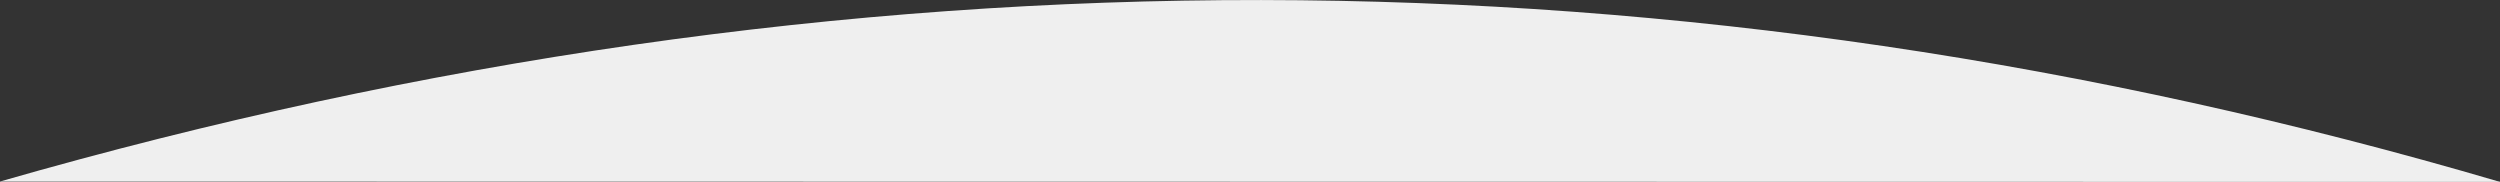 <?xml version="1.0" encoding="utf-8"?>
<!-- Generator: Adobe Illustrator 25.1.0, SVG Export Plug-In . SVG Version: 6.00 Build 0)  -->
<svg version="1.1" id="Layer_1" xmlns="http://www.w3.org/2000/svg" xmlns:xlink="http://www.w3.org/1999/xlink" x="0px" y="0px"
	 viewBox="0 0 1922.8 139.8" style="enable-background:new 0 0 1922.8 139.8;" xml:space="preserve">
<rect x="0" y="0" width="1922.8" height="139.8" fill="#333333" stroke="none"/>
<style type="text/css">
	.st0{fill:#EFEFEF;}
</style>
<path class="st0" d="M0,139.6c652.5-187.5,1293.2-184.8,1922.8,0.3L0,139.6z"/>
</svg>
